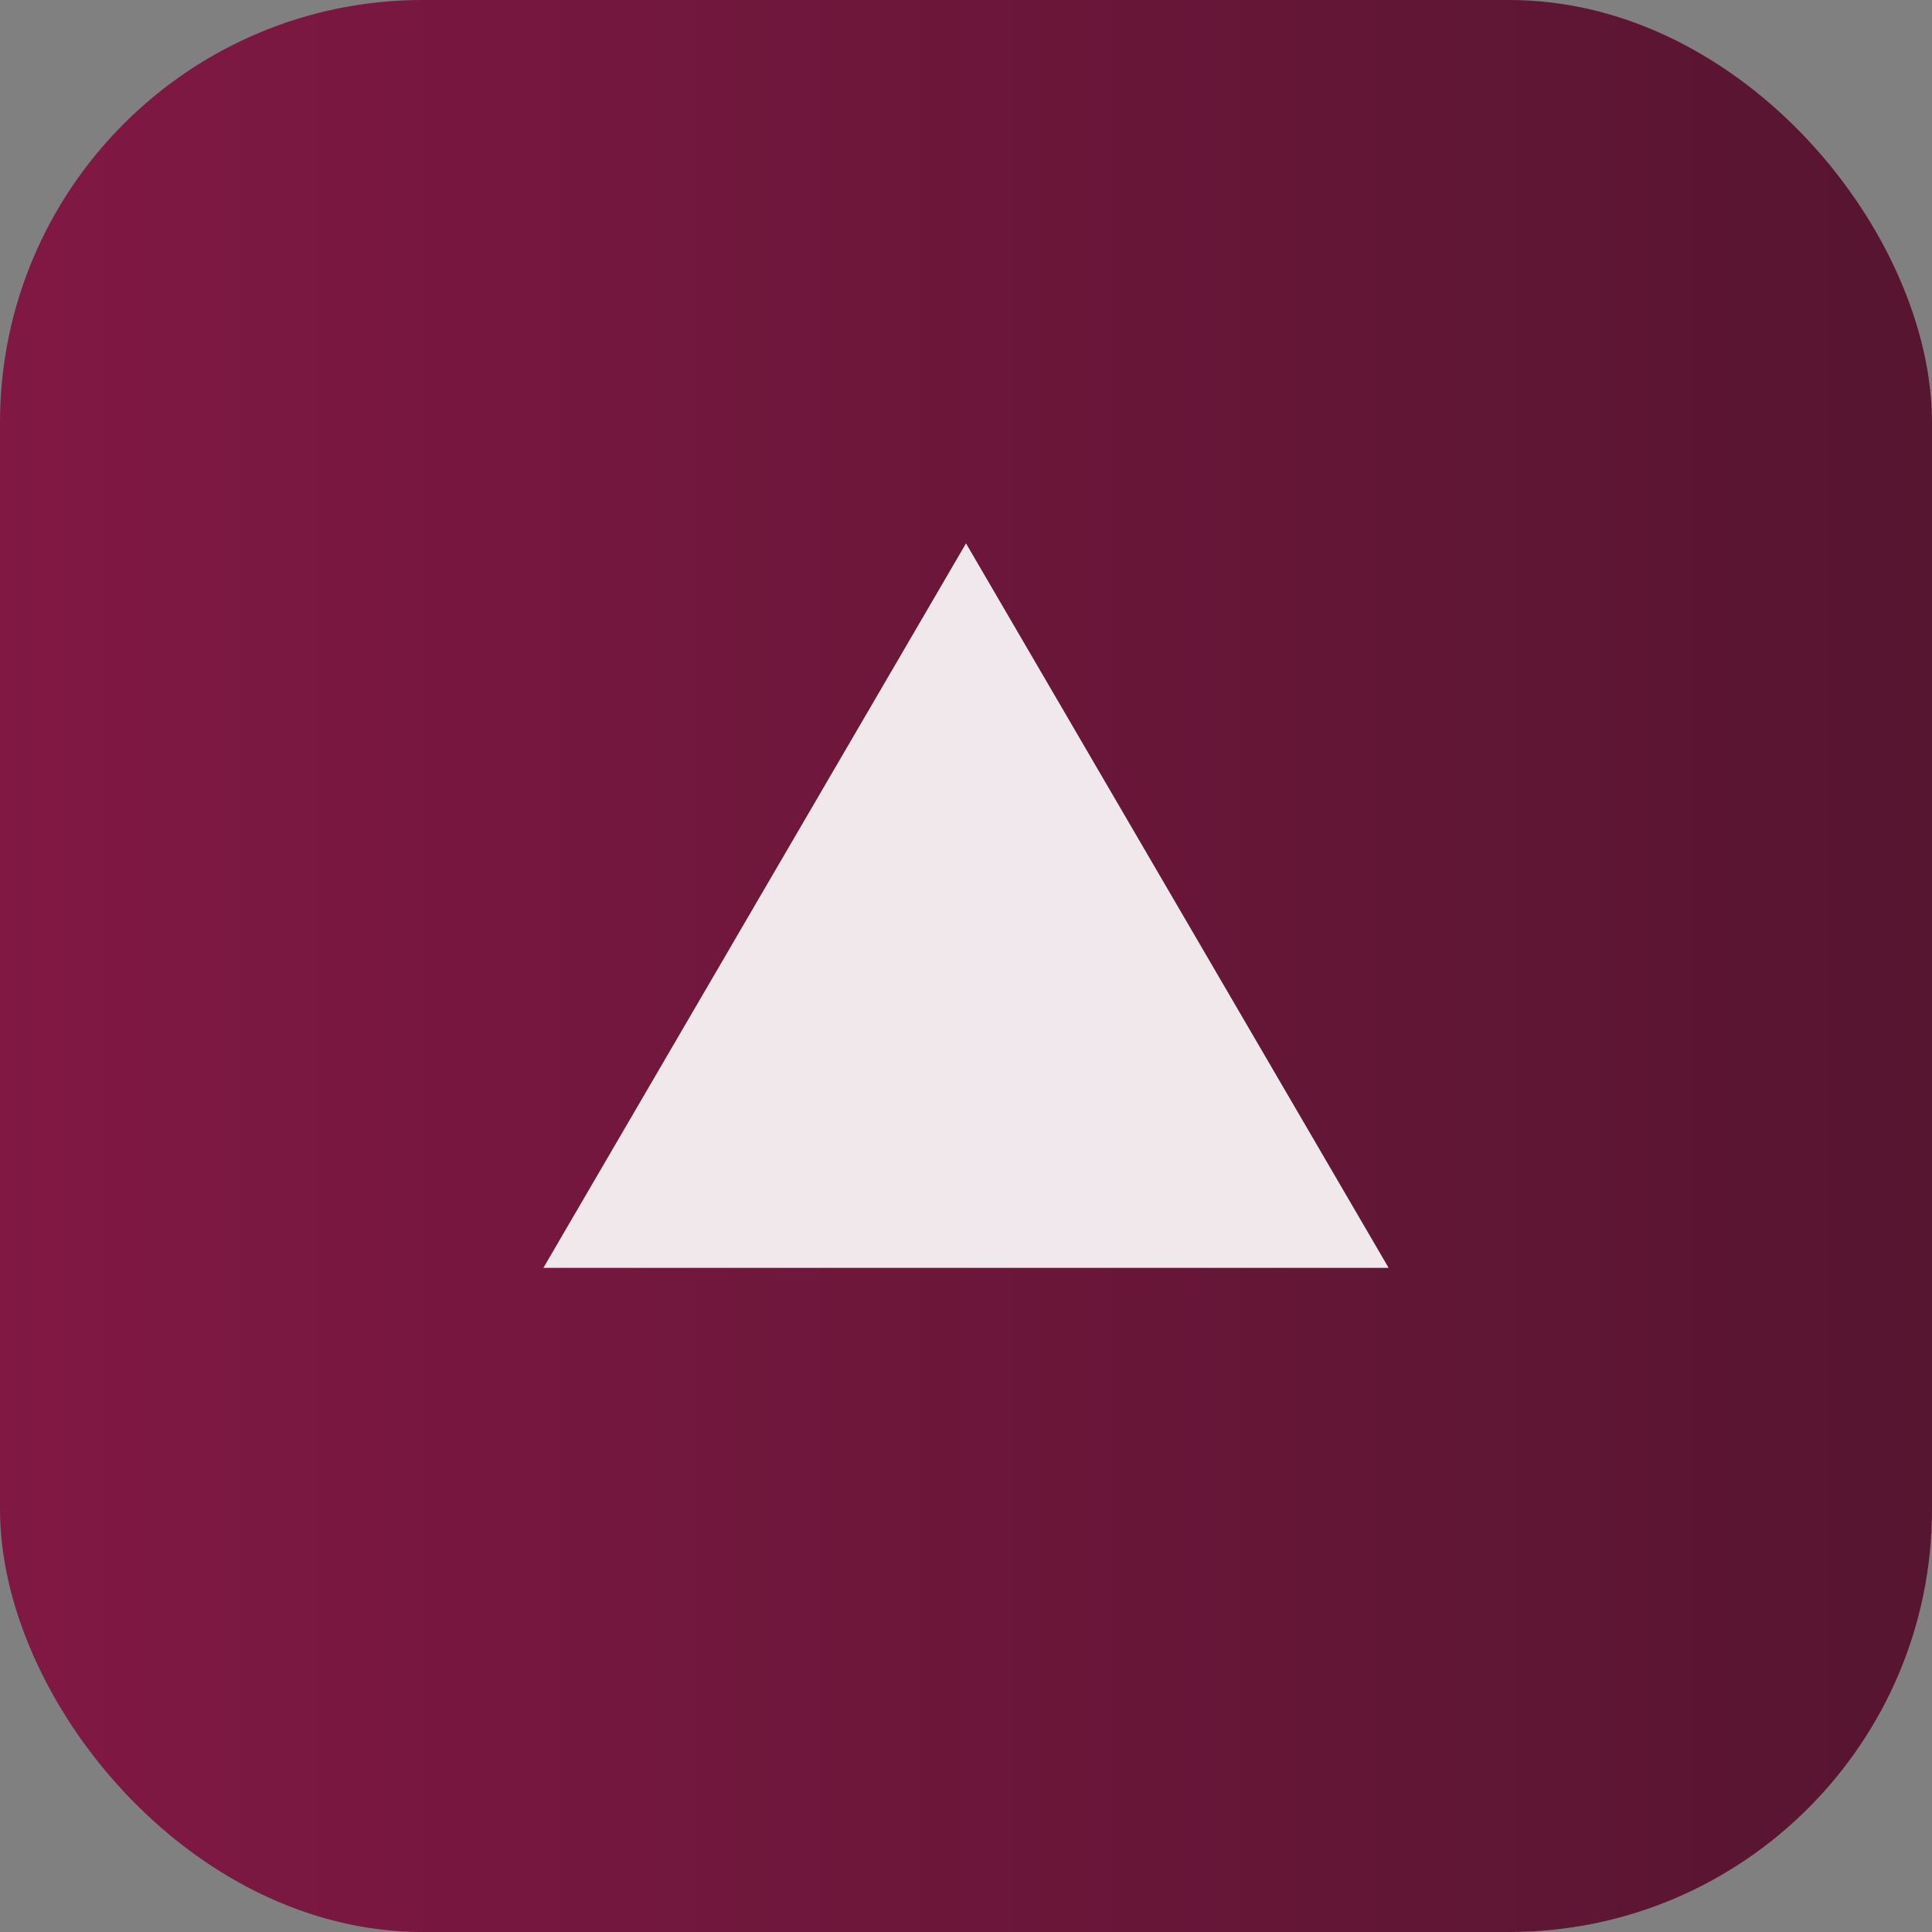<svg xmlns="http://www.w3.org/2000/svg" viewBox="0 0 64 64">
  <rect x="0" y="0" width="64" height="64" fill="#808080" stroke="none"/>
  <defs>
    <linearGradient id="g" x1="0" x2="1">
      <stop offset="0" stop-color="#811844"/><stop offset="1" stop-color="#561530"/>
    </linearGradient>
  </defs>
  <rect width="64" height="64" rx="14" fill="url(#g)"/>
  <path d="M18 42 L32 18 L46 42 Z" fill="#fff" opacity="0.9"/>
</svg>
